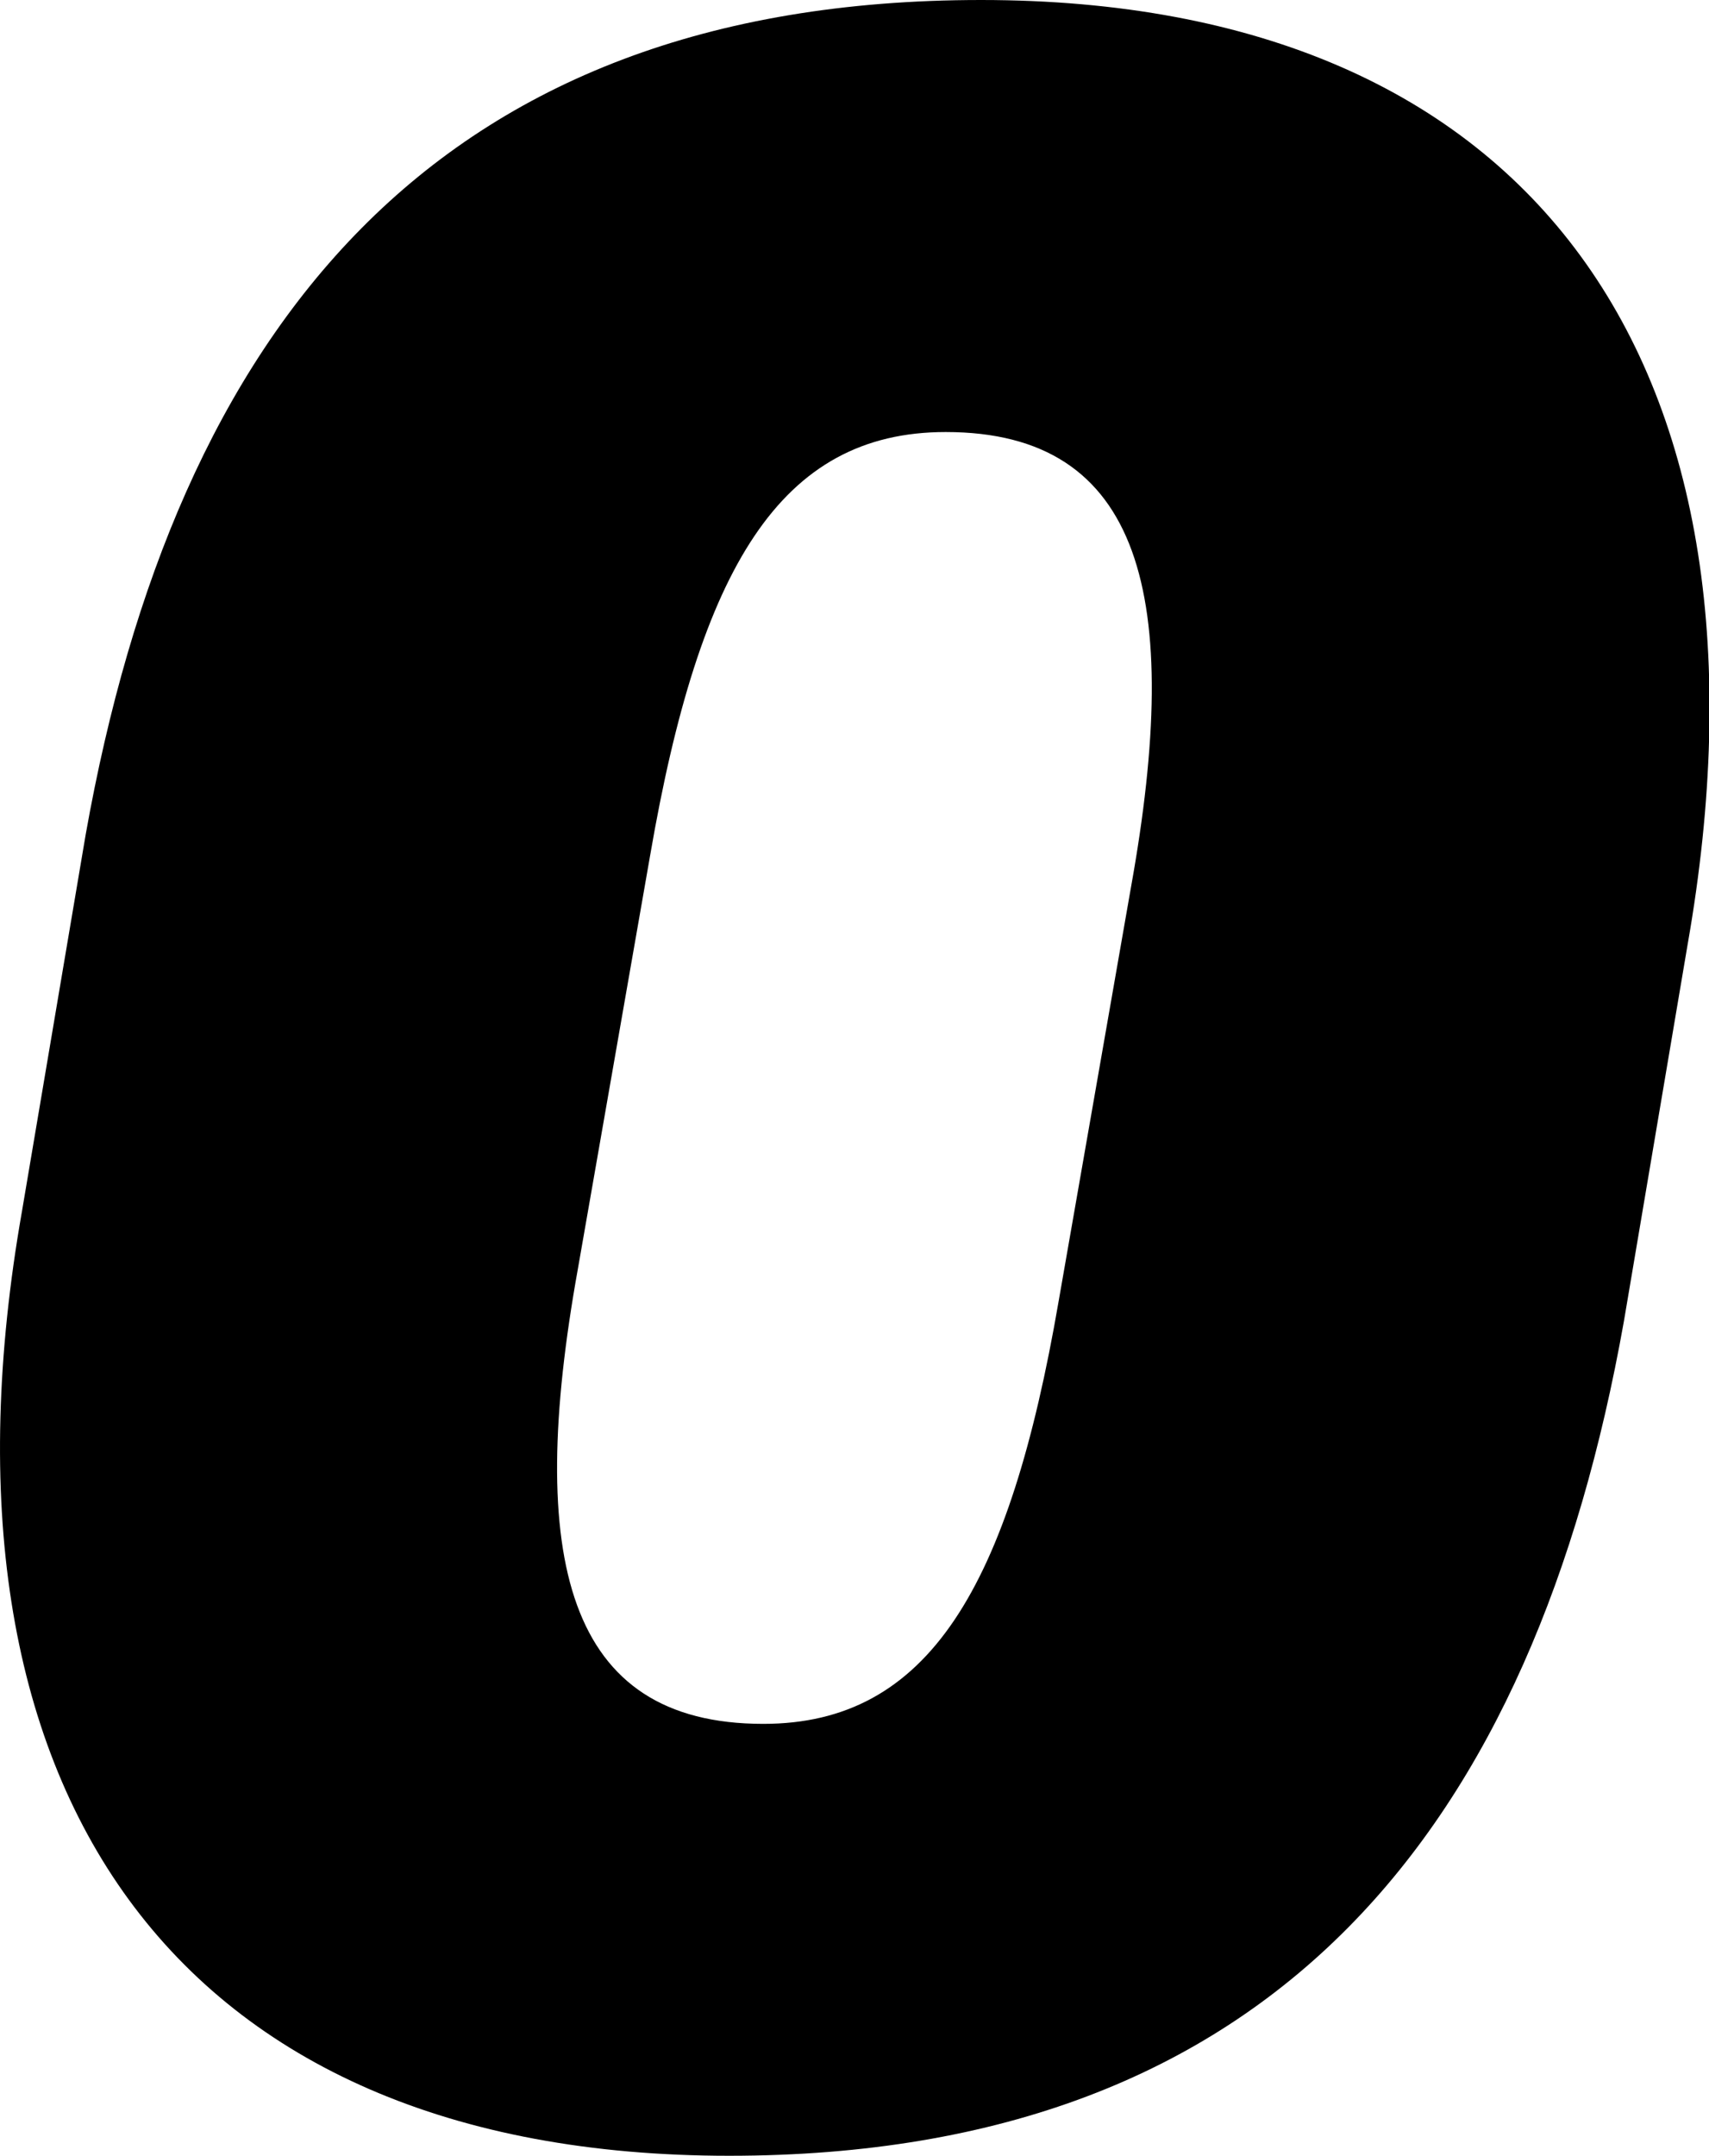 <svg id="Layer_1" data-name="Layer 1" xmlns="http://www.w3.org/2000/svg" viewBox="0 0 144.59 182.28"><title>Artboard 11</title><path d="M1.86,102.41,7.25,70.56C14.84,27.93,36.65,0,83,0c47,0,68.35,31.11,59.78,79.87l-5.39,31.85c-7.59,42.63-29.4,70.56-75.7,70.56C14.6,182.28-6.72,151.16,1.86,102.41ZM89.57,110l6.12-35c4.41-24.5,1-38.47-15.68-38.47-14,0-20.82,11.52-25,35.77l-6.12,35c-4.41,24.5-1,38.46,15.68,38.46C78.54,145.77,85.4,134.26,89.57,110Z"/></svg>